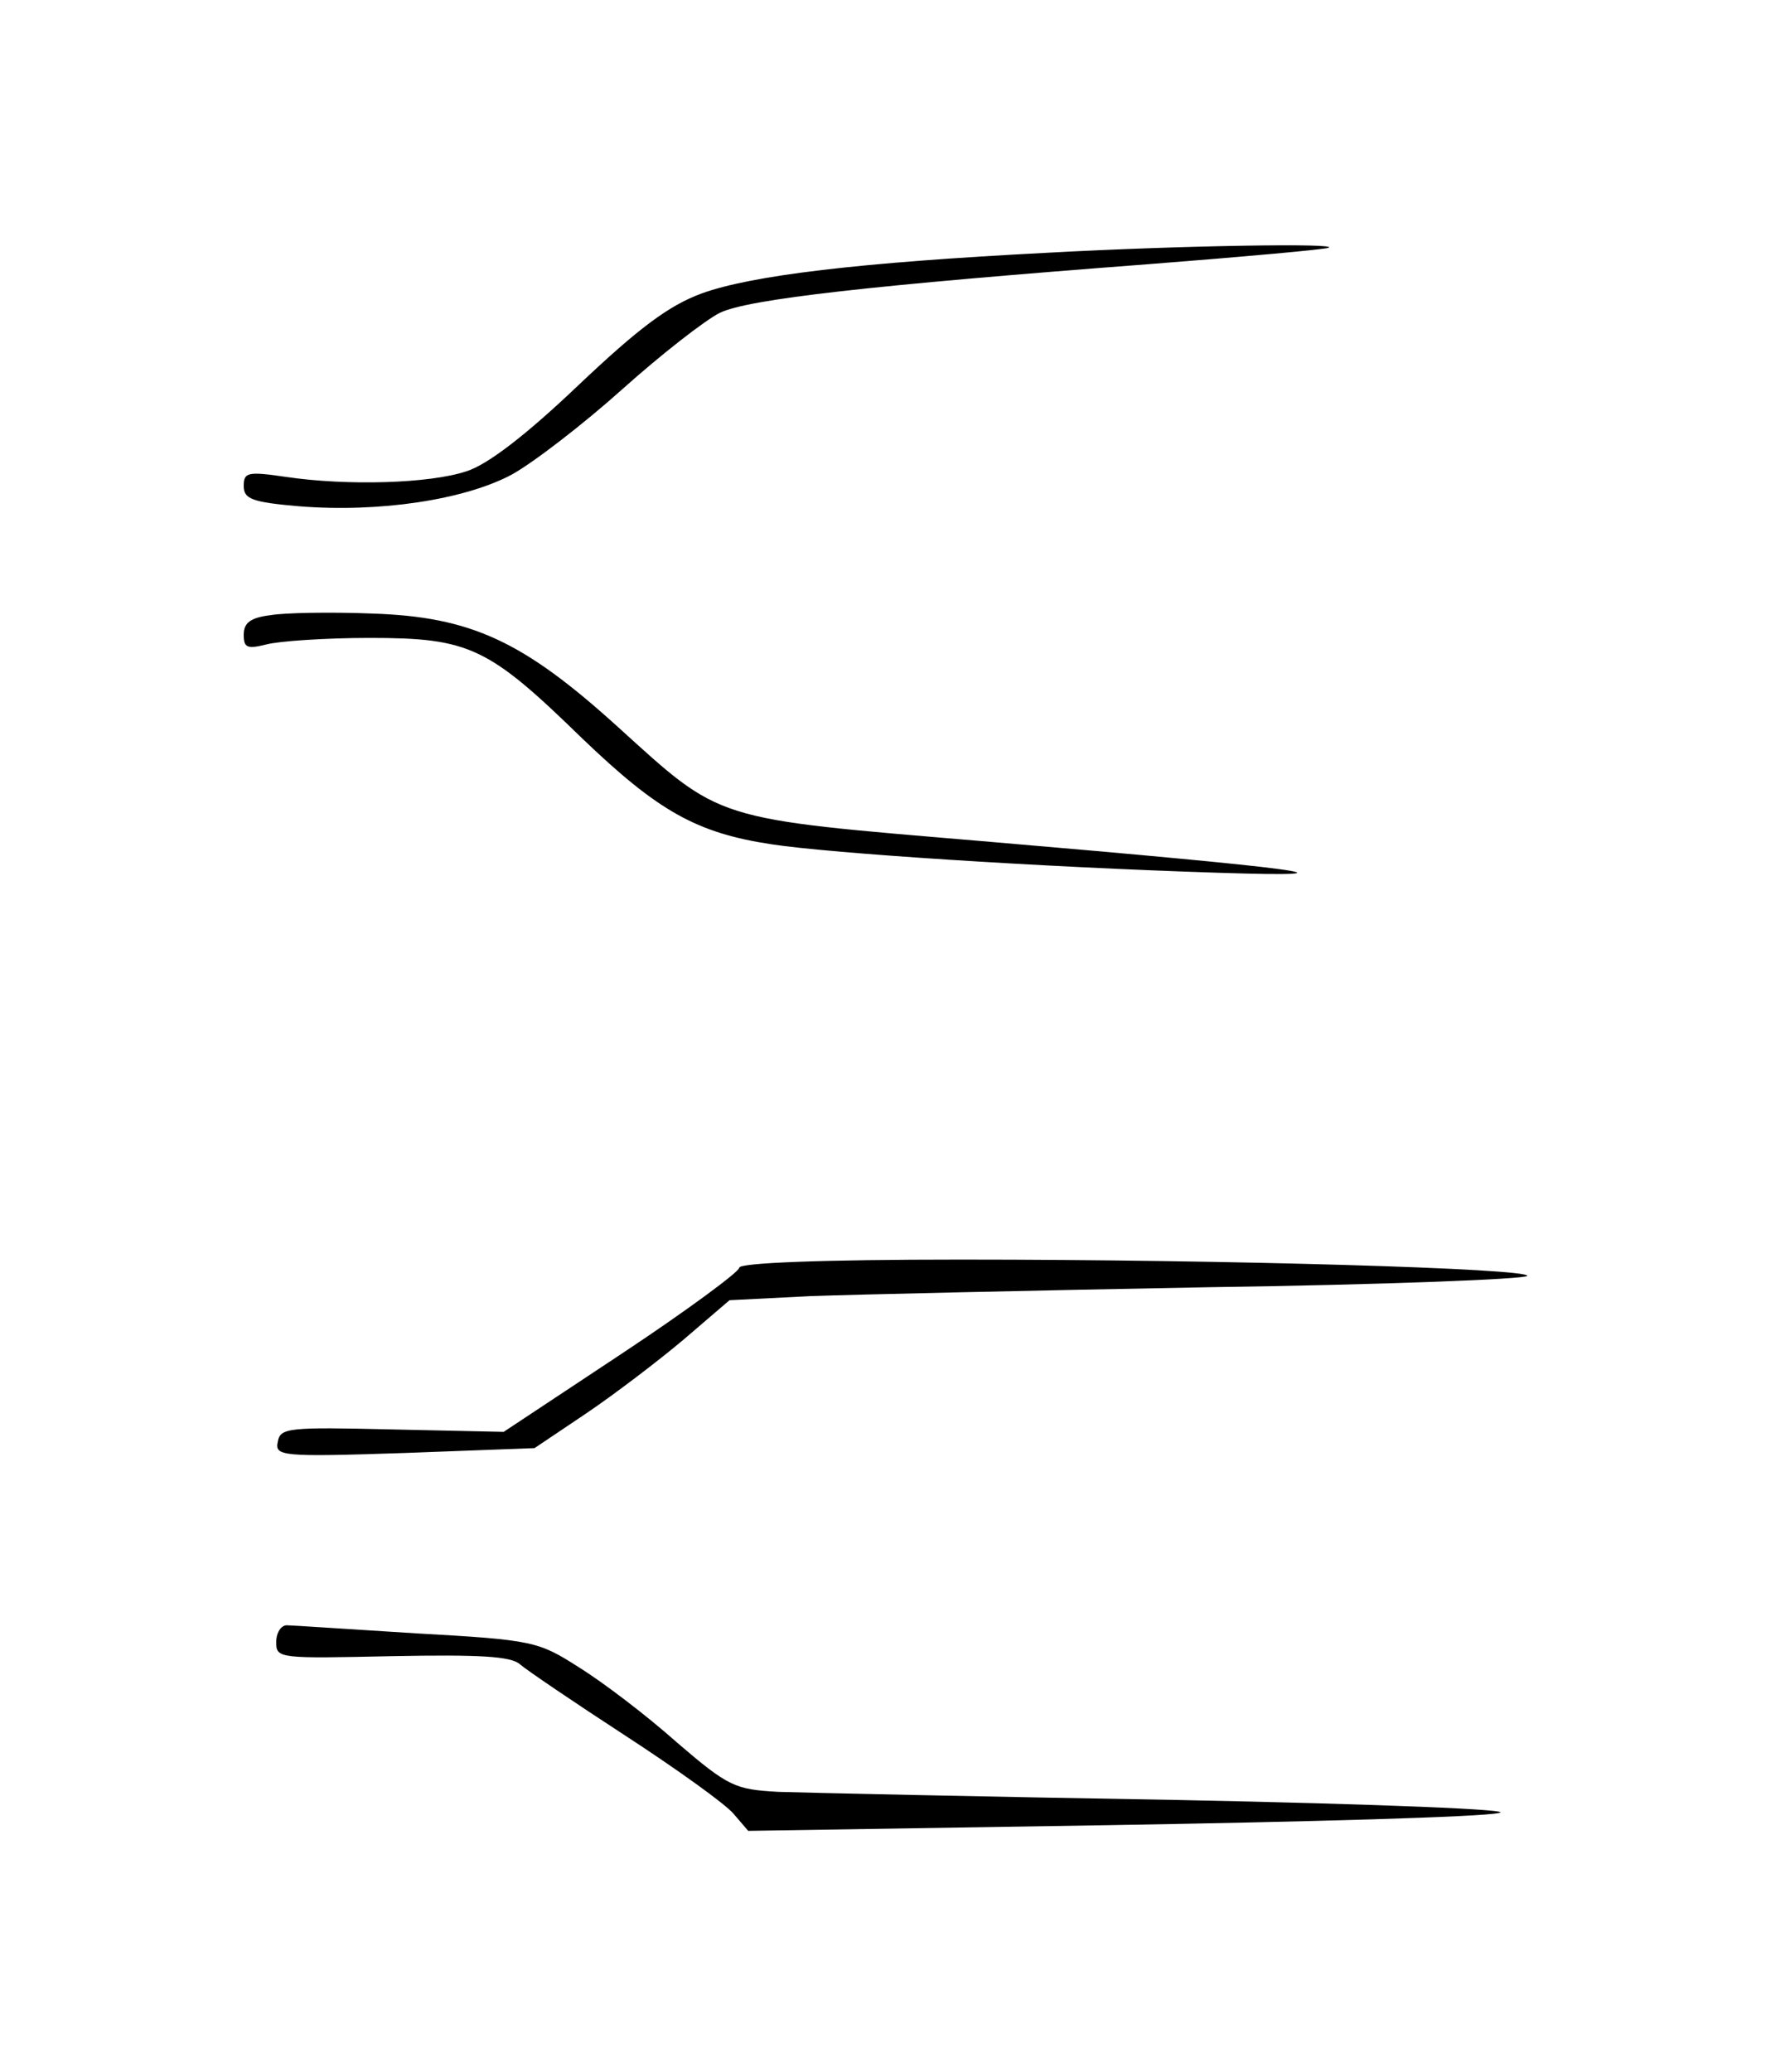 <?xml version="1.0" standalone="no"?>
<!DOCTYPE svg PUBLIC "-//W3C//DTD SVG 20010904//EN"
 "http://www.w3.org/TR/2001/REC-SVG-20010904/DTD/svg10.dtd">
<svg version="1.0" xmlns="http://www.w3.org/2000/svg"
 width="218pt" height="255pt" viewBox="0 0 218 255"
 preserveAspectRatio="xMidYMid meet">
<g transform="translate(0,255) scale(0.1,-0.1)"
fill="#000000" stroke="none">
<path d="M1290 2239 c-234 -12 -365 -28 -426 -50 -41 -15 -78 -43 -152 -113
-64 -61 -112 -98 -138 -106 -45 -15 -146 -18 -221 -7 -48 7 -53 6 -53 -11 0
-16 10 -20 68 -25 99 -8 204 8 262 39 27 15 88 62 136 105 48 43 102 85 120
94 35 17 187 34 529 60 116 9 215 18 220 20 17 6 -180 3 -345 -6z"/>
<path d="M333 1793 c-24 -3 -33 -9 -33 -24 0 -16 4 -18 28 -12 15 4 72 8 127
8 123 0 146 -11 262 -124 93 -89 140 -116 233 -130 72 -11 329 -28 550 -35
188 -6 108 5 -292 39 -332 28 -319 24 -448 141 -116 105 -180 135 -302 139
-51 2 -108 1 -125 -2z"/>
<path d="M910 990 c0 -5 -65 -53 -145 -106 l-145 -96 -138 3 c-127 3 -137 2
-140 -15 -4 -18 4 -19 156 -14 l160 6 64 43 c34 23 88 64 120 91 l56 48 99 5
c54 2 275 7 491 11 215 3 392 10 392 14 0 9 -364 20 -697 20 -171 0 -273 -4
-273 -10z"/>
<path d="M340 529 c0 -20 4 -20 143 -17 106 2 146 0 157 -10 8 -7 67 -47 130
-88 63 -41 123 -84 133 -96 l18 -21 442 7 c243 4 460 10 482 15 23 4 -145 11
-395 16 -239 4 -461 9 -492 10 -53 3 -61 6 -125 61 -37 33 -91 74 -120 92 -50
32 -56 34 -200 42 -81 5 -154 10 -160 10 -7 0 -13 -9 -13 -21z"/>
</g>
</svg>

